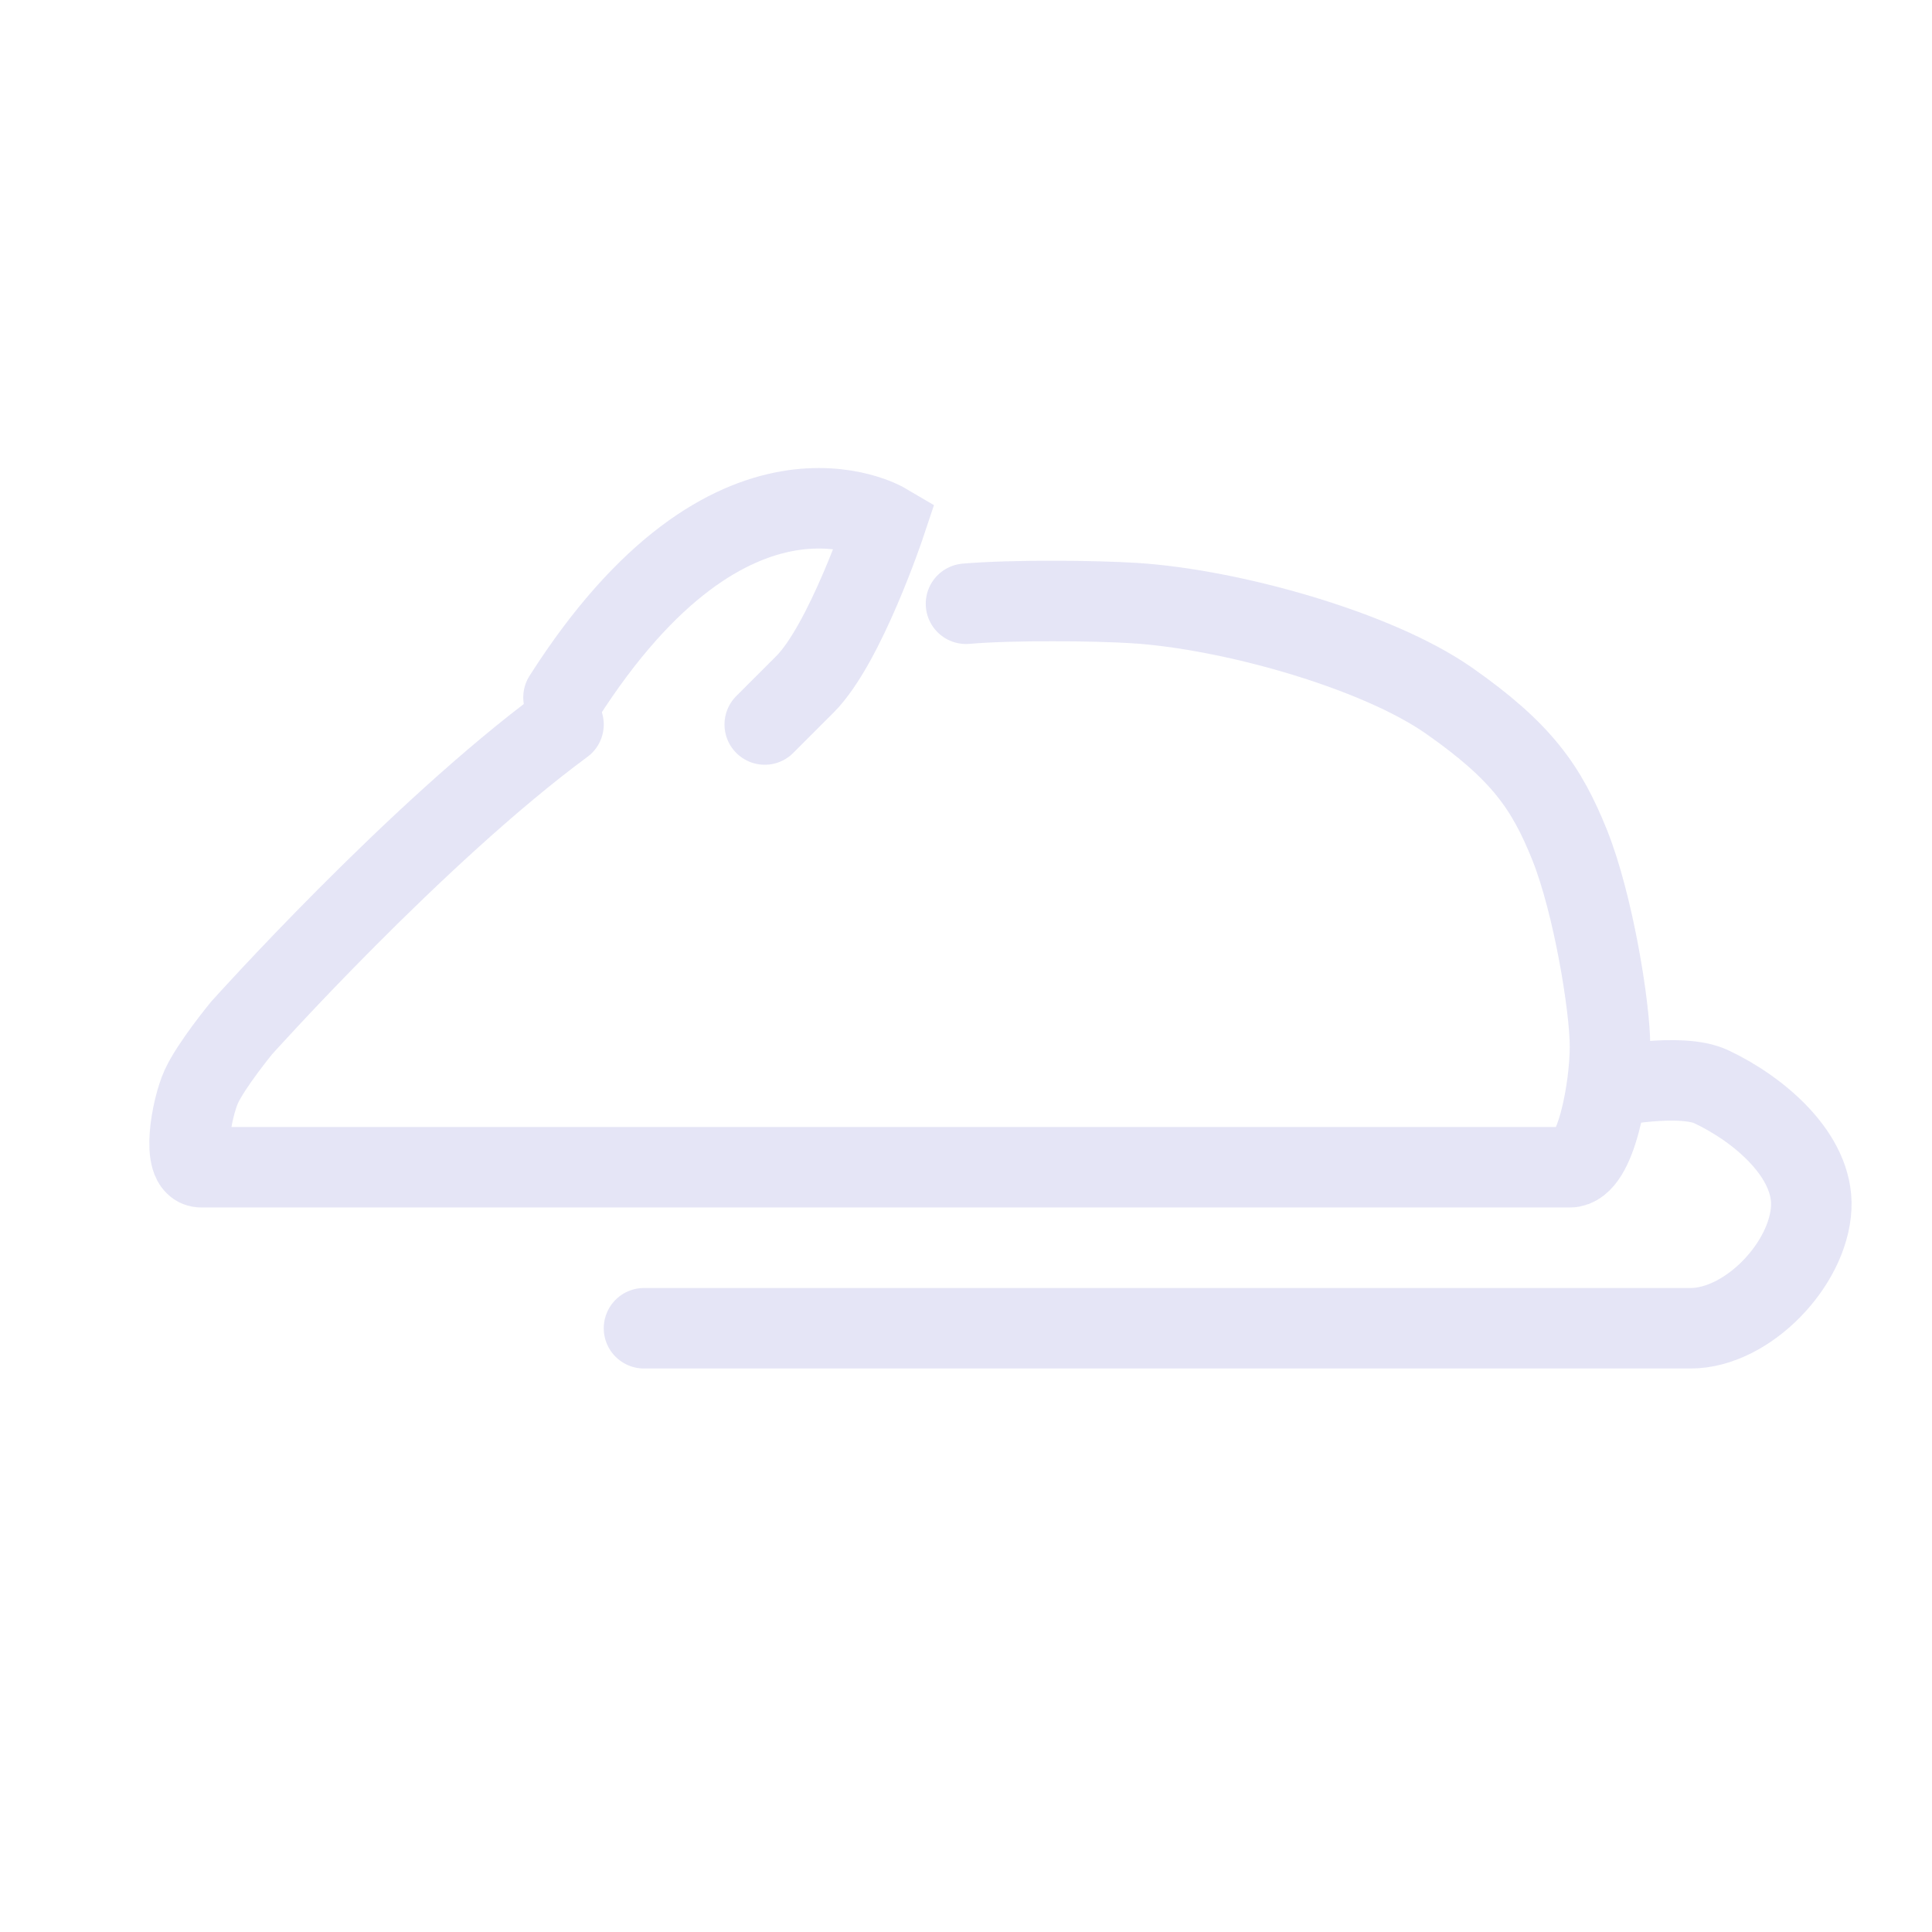 <?xml version="1.0" encoding="UTF-8" standalone="no"?>
<!-- Created with Inkscape (http://www.inkscape.org/) -->
<svg xmlns="http://www.w3.org/2000/svg" xmlns:svg="http://www.w3.org/2000/svg" width="48" height="48" viewBox="0 0 48 48" version="1.1" id="svg1" xml:space="preserve">
  <defs id="defs1"/>
  <g id="layer1">
    <path id="path1" style="fill:none;stroke:#e5e5f6;stroke-width:2;stroke-linecap:round;stroke-linejoin:miter;stroke-dasharray:none;stroke-opacity:1" d="m 24,15 c 1.157,-0.1 3.206,-0.078 4.179,-0.017 2.385,0.149 6.021,1.165 7.821,2.425 1.8,1.261 2.422,2.149 3,3.592 0.578,1.443 1,4 1,5 0,1 -0.338,3 -1,3 H 5 c -0.508,0 -0.244,-1.463 0,-2 0.244,-0.537 1,-1.457 1,-1.457 0,0 4.333,-4.838 8,-7.543"/>
    <path id="path2" style="fill:none;fill-rule:evenodd;stroke:#e5e5f6;stroke-width:2;stroke-linecap:round" d="M 14,17.327 C 18.192,10.748 22,13 22,13 c 0,0 -1,3 -2,4 l -1,1"/>
    <path style="fill:none;stroke:#e5e5f6;stroke-width:2;stroke-linecap:round;stroke-linejoin:miter;stroke-dasharray:none;stroke-opacity:1" d="m 40,27 c 0,0 1.758,-0.357 2.517,0 1.175,0.553 2.544,1.703 2.483,3 -0.066,1.413 -1.586,3 -3,3 -4,0 -12.875,0 -12.875,0 H 16" id="path6"/>
  </g>
</svg>
